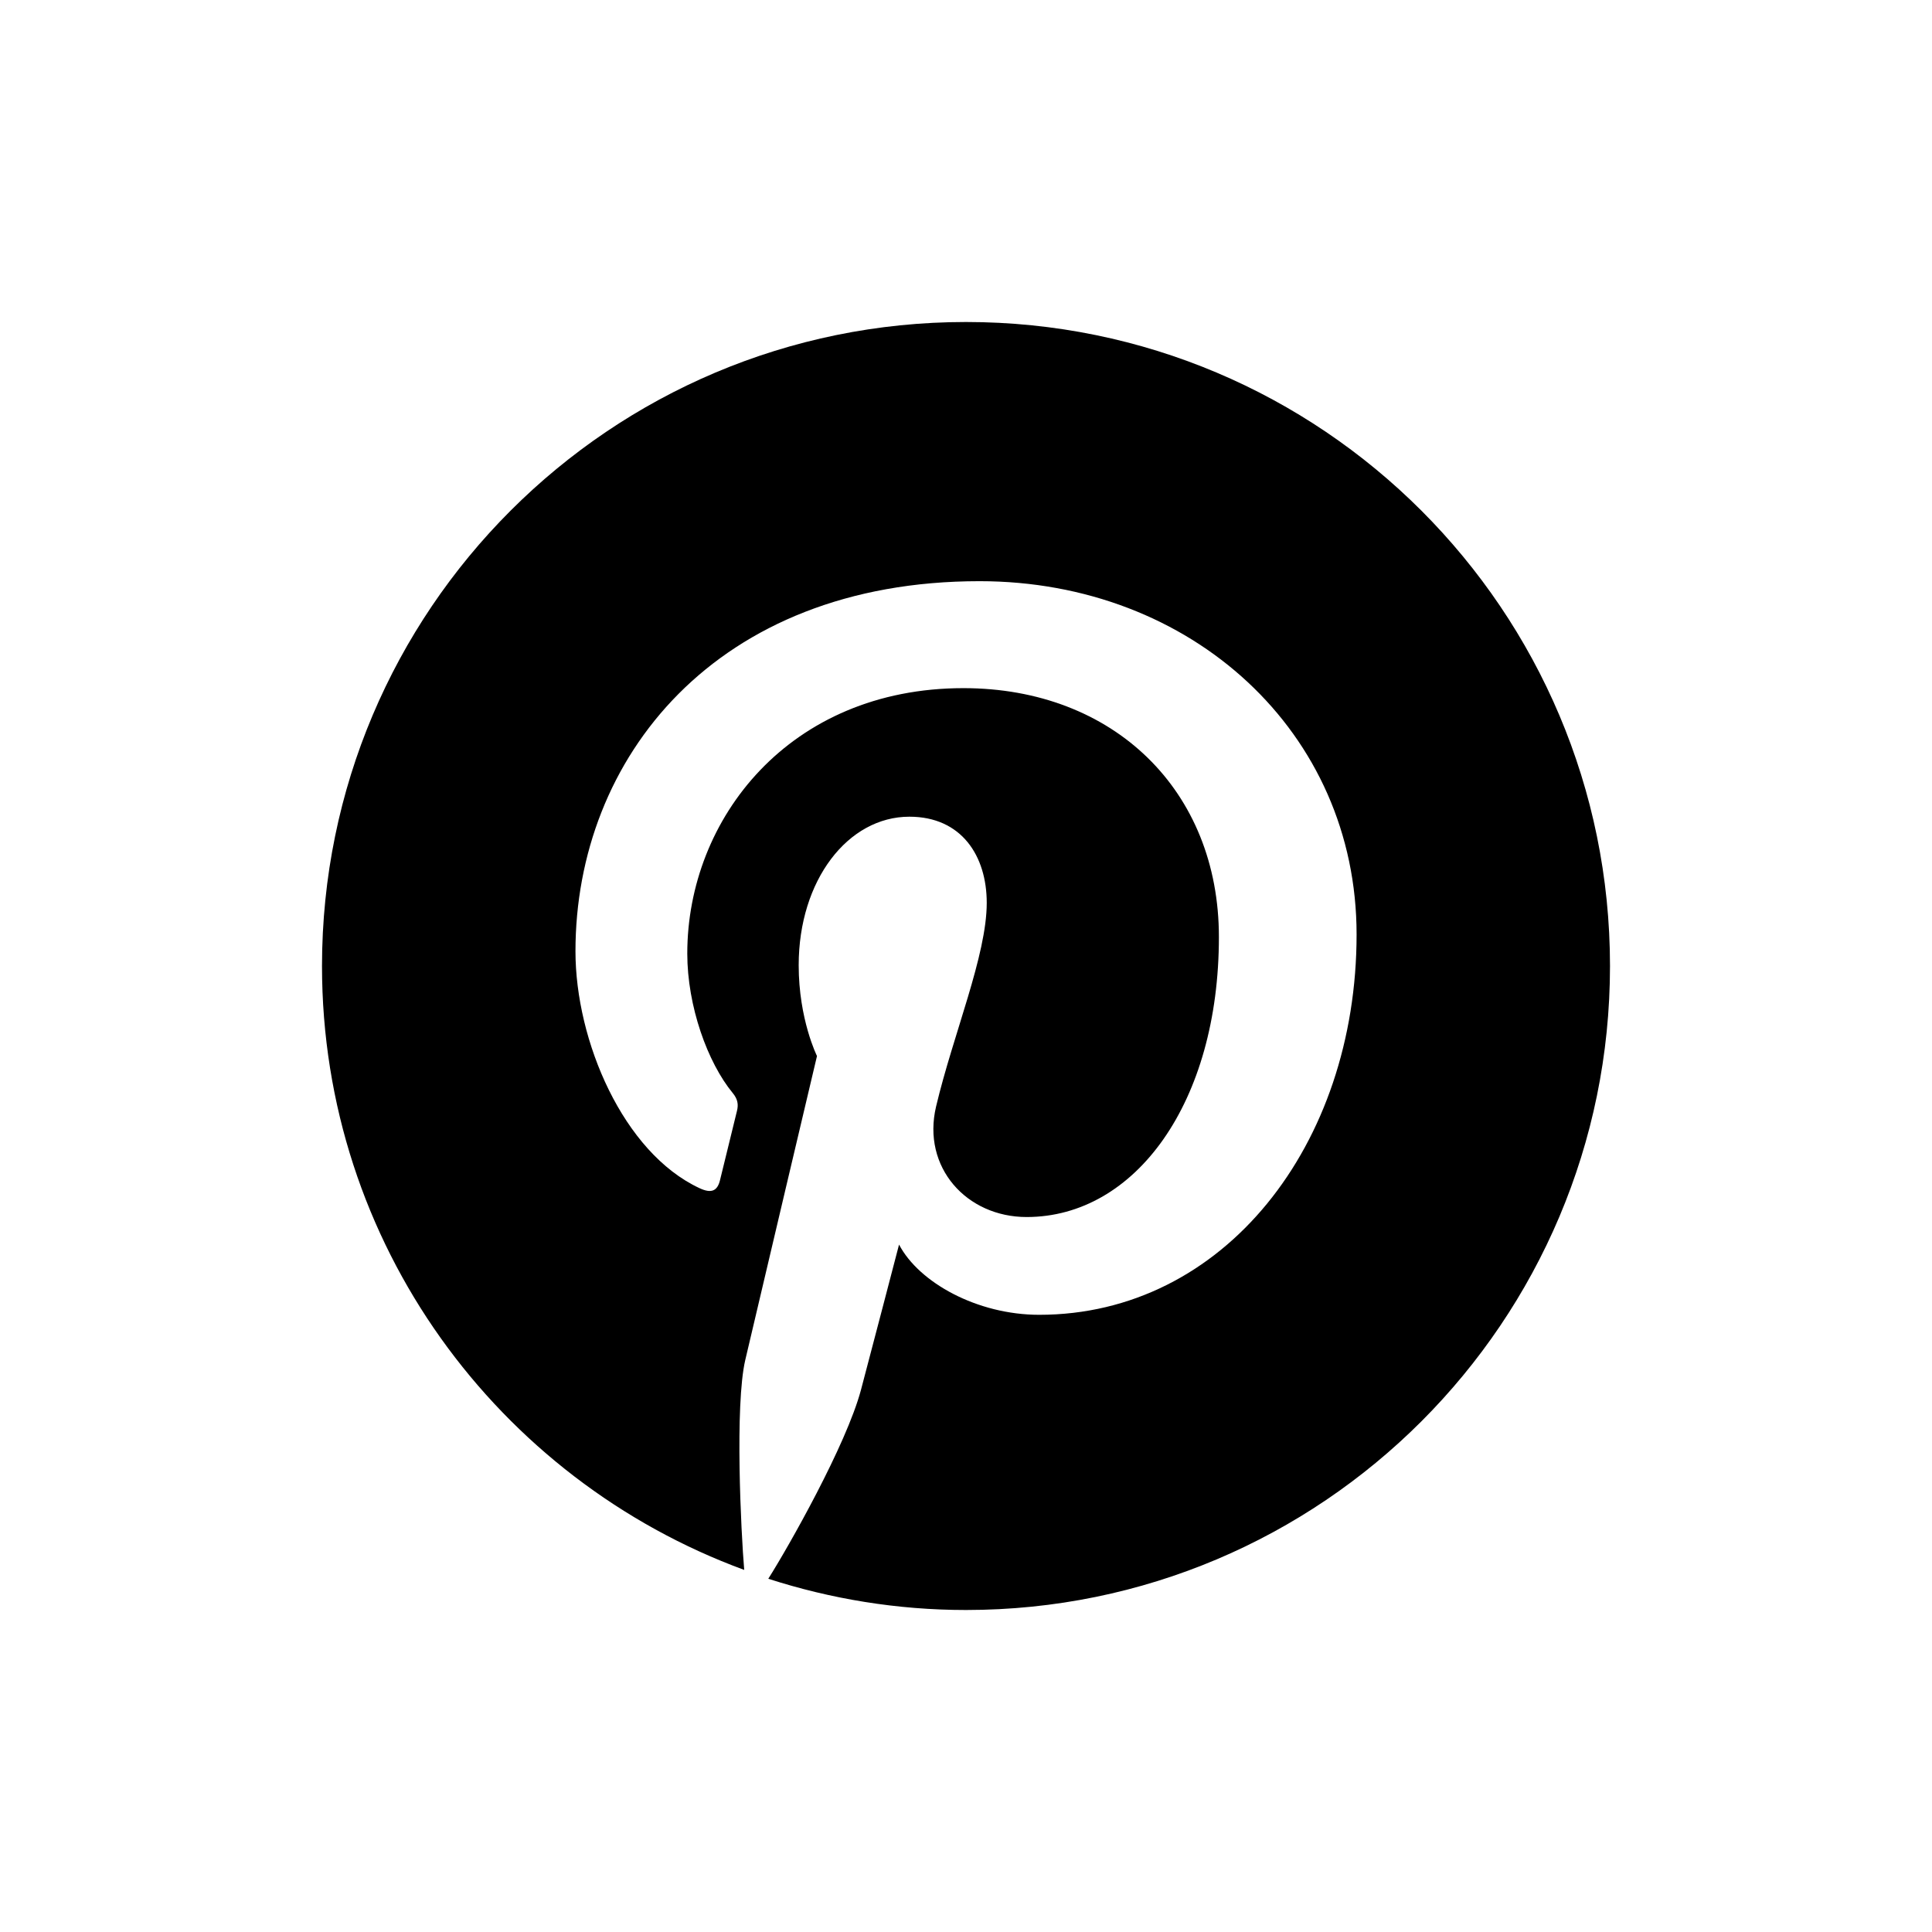 <svg fill="#000000" xmlns="http://www.w3.org/2000/svg"  viewBox="0 0 72 72" width="22px" height="22px"><path d="M36,12c13.255,0,24,10.745,24,24S49.255,60,36,60c-2.572,0-5.045-0.415-7.368-1.164	c0.753-1.19,2.903-4.98,3.453-7.036c0.285-1.065,1.42-5.418,1.42-5.418c0.743,1.417,2.914,2.617,5.224,2.617	c6.874,0,11.827-6.322,11.827-14.176c0-7.529-6.144-13.164-14.051-13.164c-9.836,0-15.059,6.603-15.059,13.792	c0,3.343,1.78,7.505,4.626,8.83c0.432,0.201,0.663,0.112,0.762-0.305c0.075-0.317,0.46-1.865,0.633-2.585	c0.055-0.23,0.028-0.428-0.158-0.654c-0.942-1.142-1.696-3.242-1.696-5.201c0-5.027,3.807-9.891,10.292-9.891	c5.599,0,9.52,3.815,9.52,9.273c0,6.166-3.114,10.437-7.165,10.437c-2.237,0-3.912-1.85-3.375-4.119	c0.643-2.709,1.888-5.633,1.888-7.589c0-1.751-0.939-3.211-2.884-3.211c-2.287,0-4.124,2.366-4.124,5.535	c0,2.019,0.682,3.384,0.682,3.384s-2.258,9.55-2.673,11.329c-0.392,1.684-0.16,6.403-0.039,7.822C18.558,55.136,12,46.345,12,36	C12,22.745,22.745,12,36,12z"/></svg>